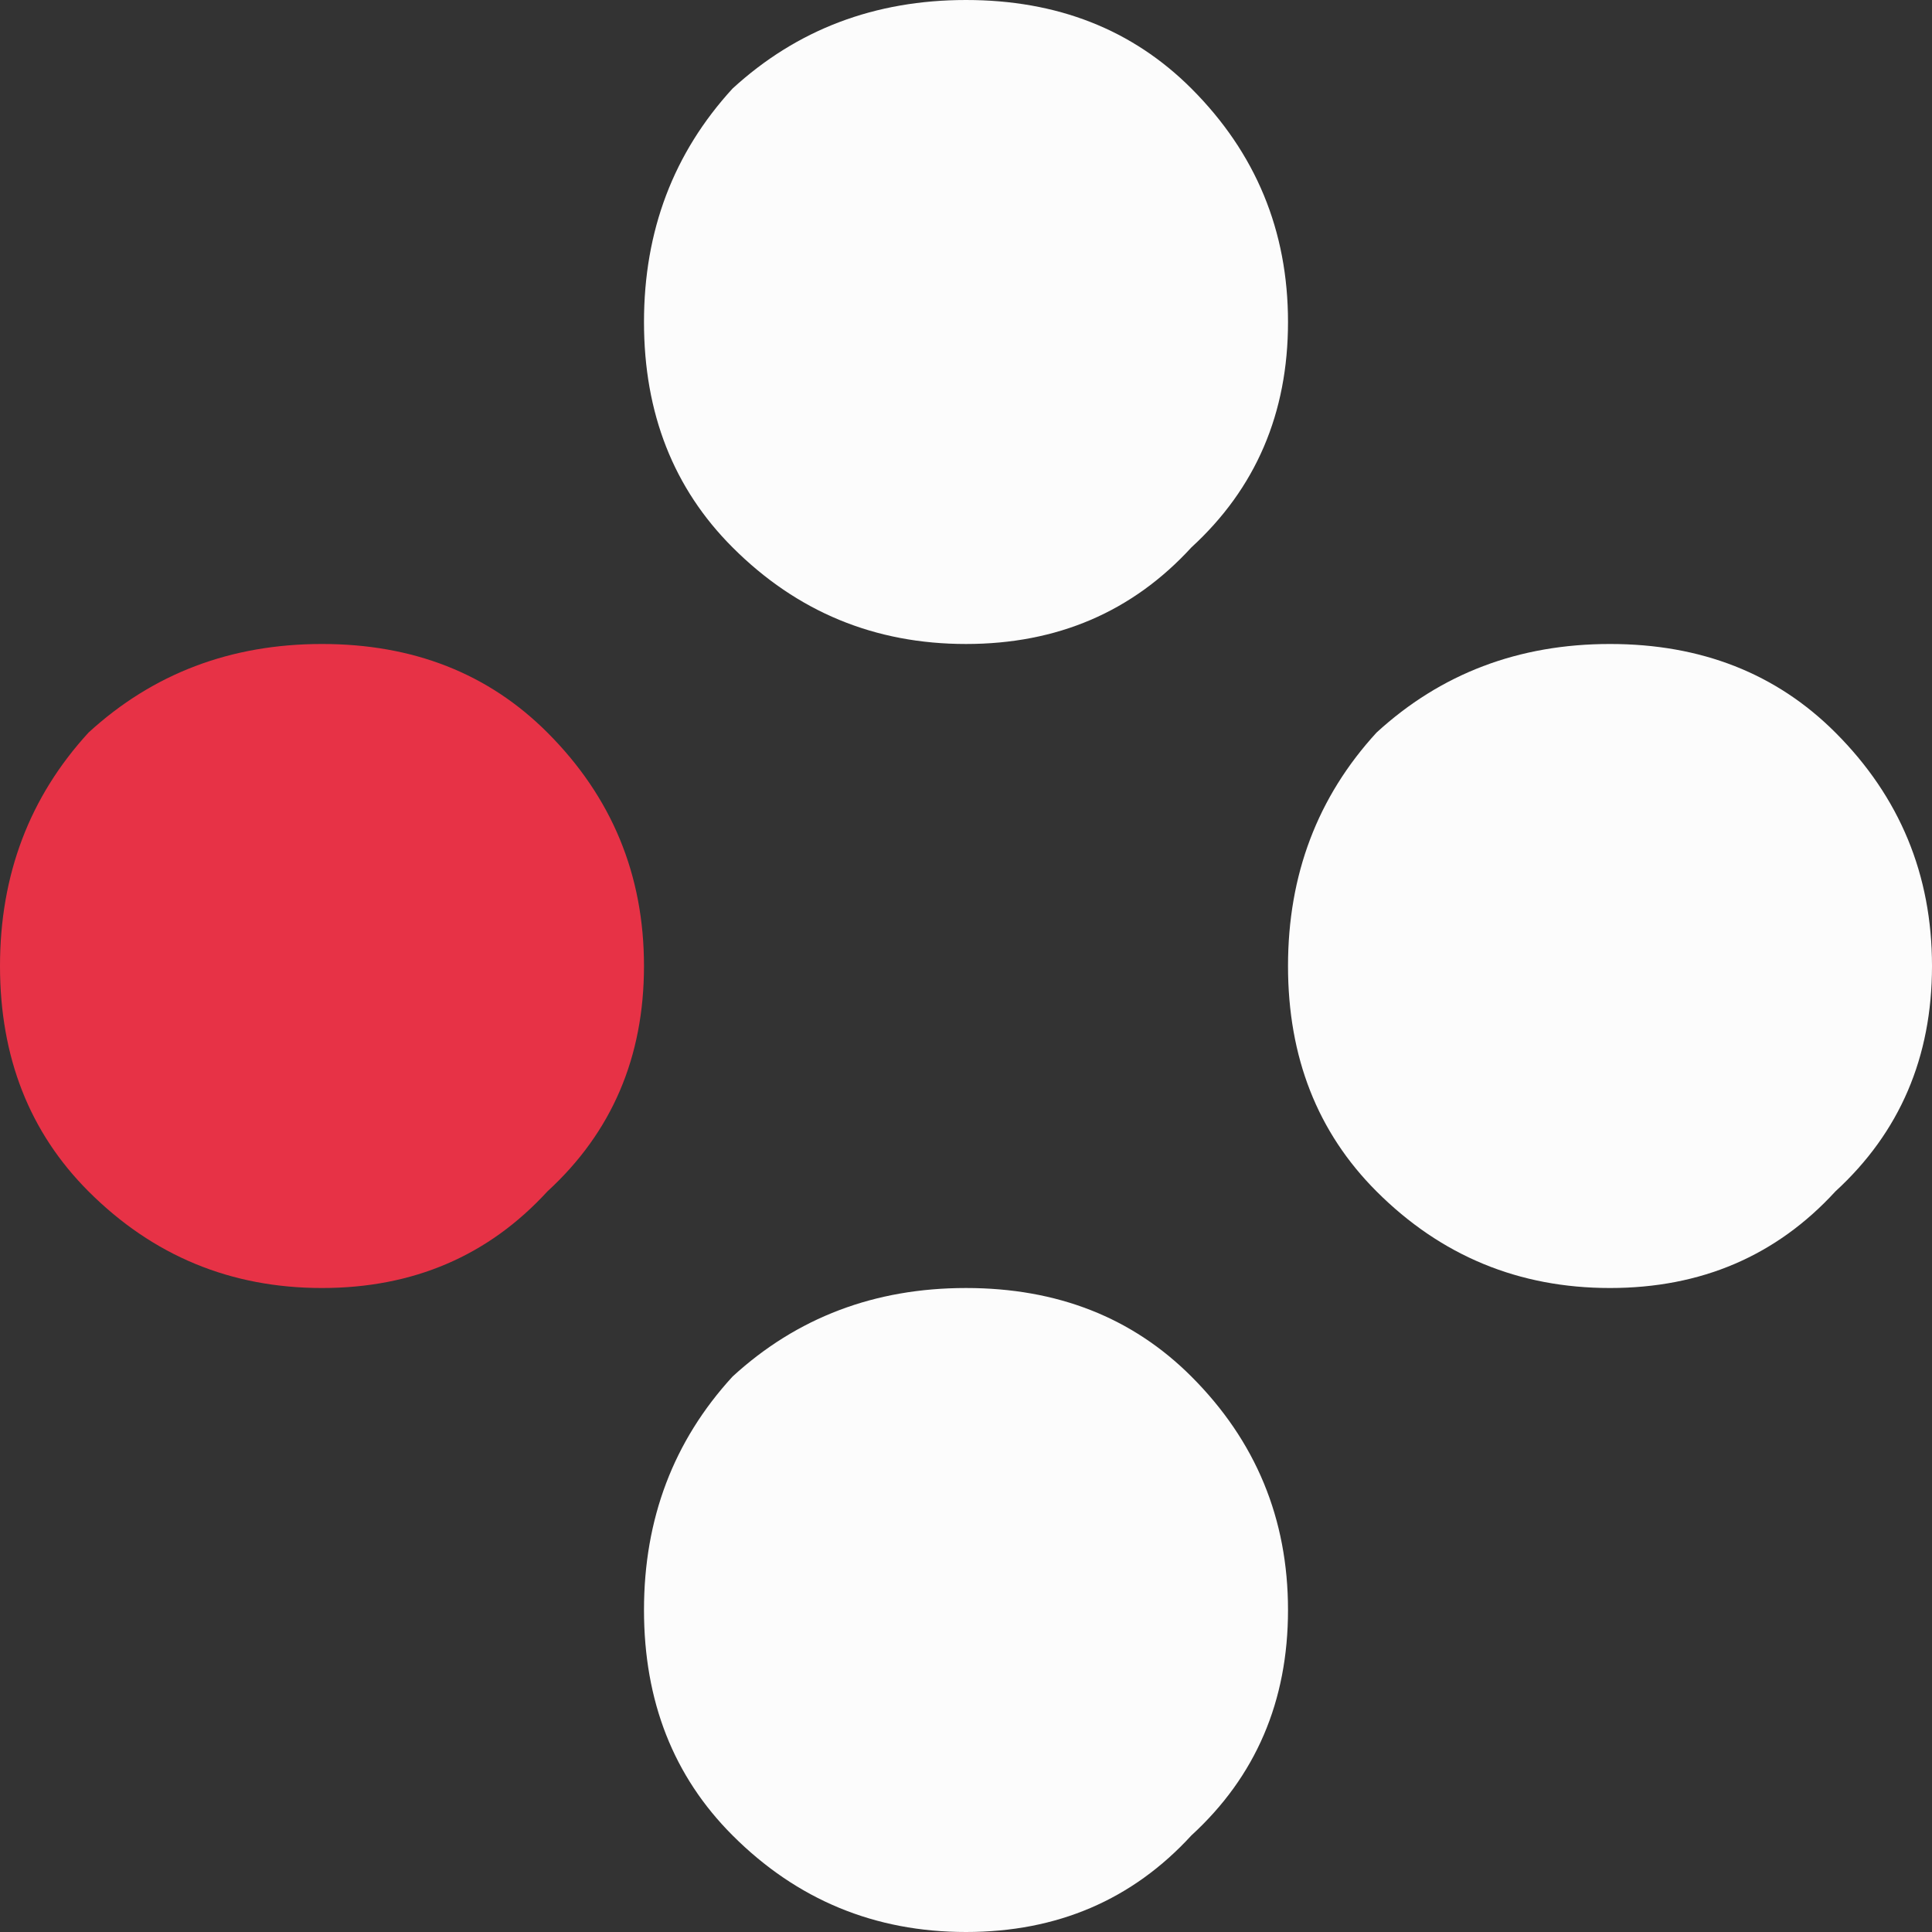 <svg width="64" height="64" viewBox="0 0 64 64" fill="none" xmlns="http://www.w3.org/2000/svg">
<rect x="0" y="0" width="64" height="64" fill="#333333" stroke="none"/>
<g clip-path="url(#clip0_1_65)">
<path d="M18.133 24.267C20.267 26.4 21.333 28.978 21.333 32C21.333 35.022 20.267 37.511 18.133 39.467C16.178 41.6 13.689 42.667 10.667 42.667C7.644 42.667 5.067 41.6 2.933 39.467C0.978 37.511 0 35.022 0 32C0 28.978 0.978 26.4 2.933 24.267C5.067 22.311 7.644 21.333 10.667 21.333C13.689 21.333 16.178 22.311 18.133 24.267Z" fill="#E73246"/>
<path d="M39.467 2.933C41.6 5.067 42.667 7.644 42.667 10.667C42.667 13.689 41.6 16.178 39.467 18.133C37.511 20.267 35.022 21.333 32 21.333C28.978 21.333 26.4 20.267 24.267 18.133C22.311 16.178 21.333 13.689 21.333 10.667C21.333 7.644 22.311 5.067 24.267 2.933C26.4 0.978 28.978 0 32 0C35.022 0 37.511 0.978 39.467 2.933Z" fill="#FCFCFC"/>
<path d="M60.8 24.267C62.933 26.4 64 28.978 64 32C64 35.022 62.933 37.511 60.8 39.467C58.844 41.6 56.356 42.667 53.333 42.667C50.311 42.667 47.733 41.6 45.6 39.467C43.644 37.511 42.667 35.022 42.667 32C42.667 28.978 43.644 26.4 45.6 24.267C47.733 22.311 50.311 21.333 53.333 21.333C56.356 21.333 58.844 22.311 60.8 24.267Z" fill="#FCFCFC"/>
<path d="M39.467 45.6C41.6 47.733 42.667 50.311 42.667 53.333C42.667 56.356 41.6 58.844 39.467 60.8C37.511 62.933 35.022 64 32 64C28.978 64 26.4 62.933 24.267 60.8C22.311 58.844 21.333 56.356 21.333 53.333C21.333 50.311 22.311 47.733 24.267 45.6C26.4 43.644 28.978 42.667 32 42.667C35.022 42.667 37.511 43.644 39.467 45.6Z" fill="#FCFCFC"/>
</g>
<defs>
<clipPath id="clip0_1_65">
<rect width="64" height="64" fill="white"/>
</clipPath>
</defs>
</svg>
